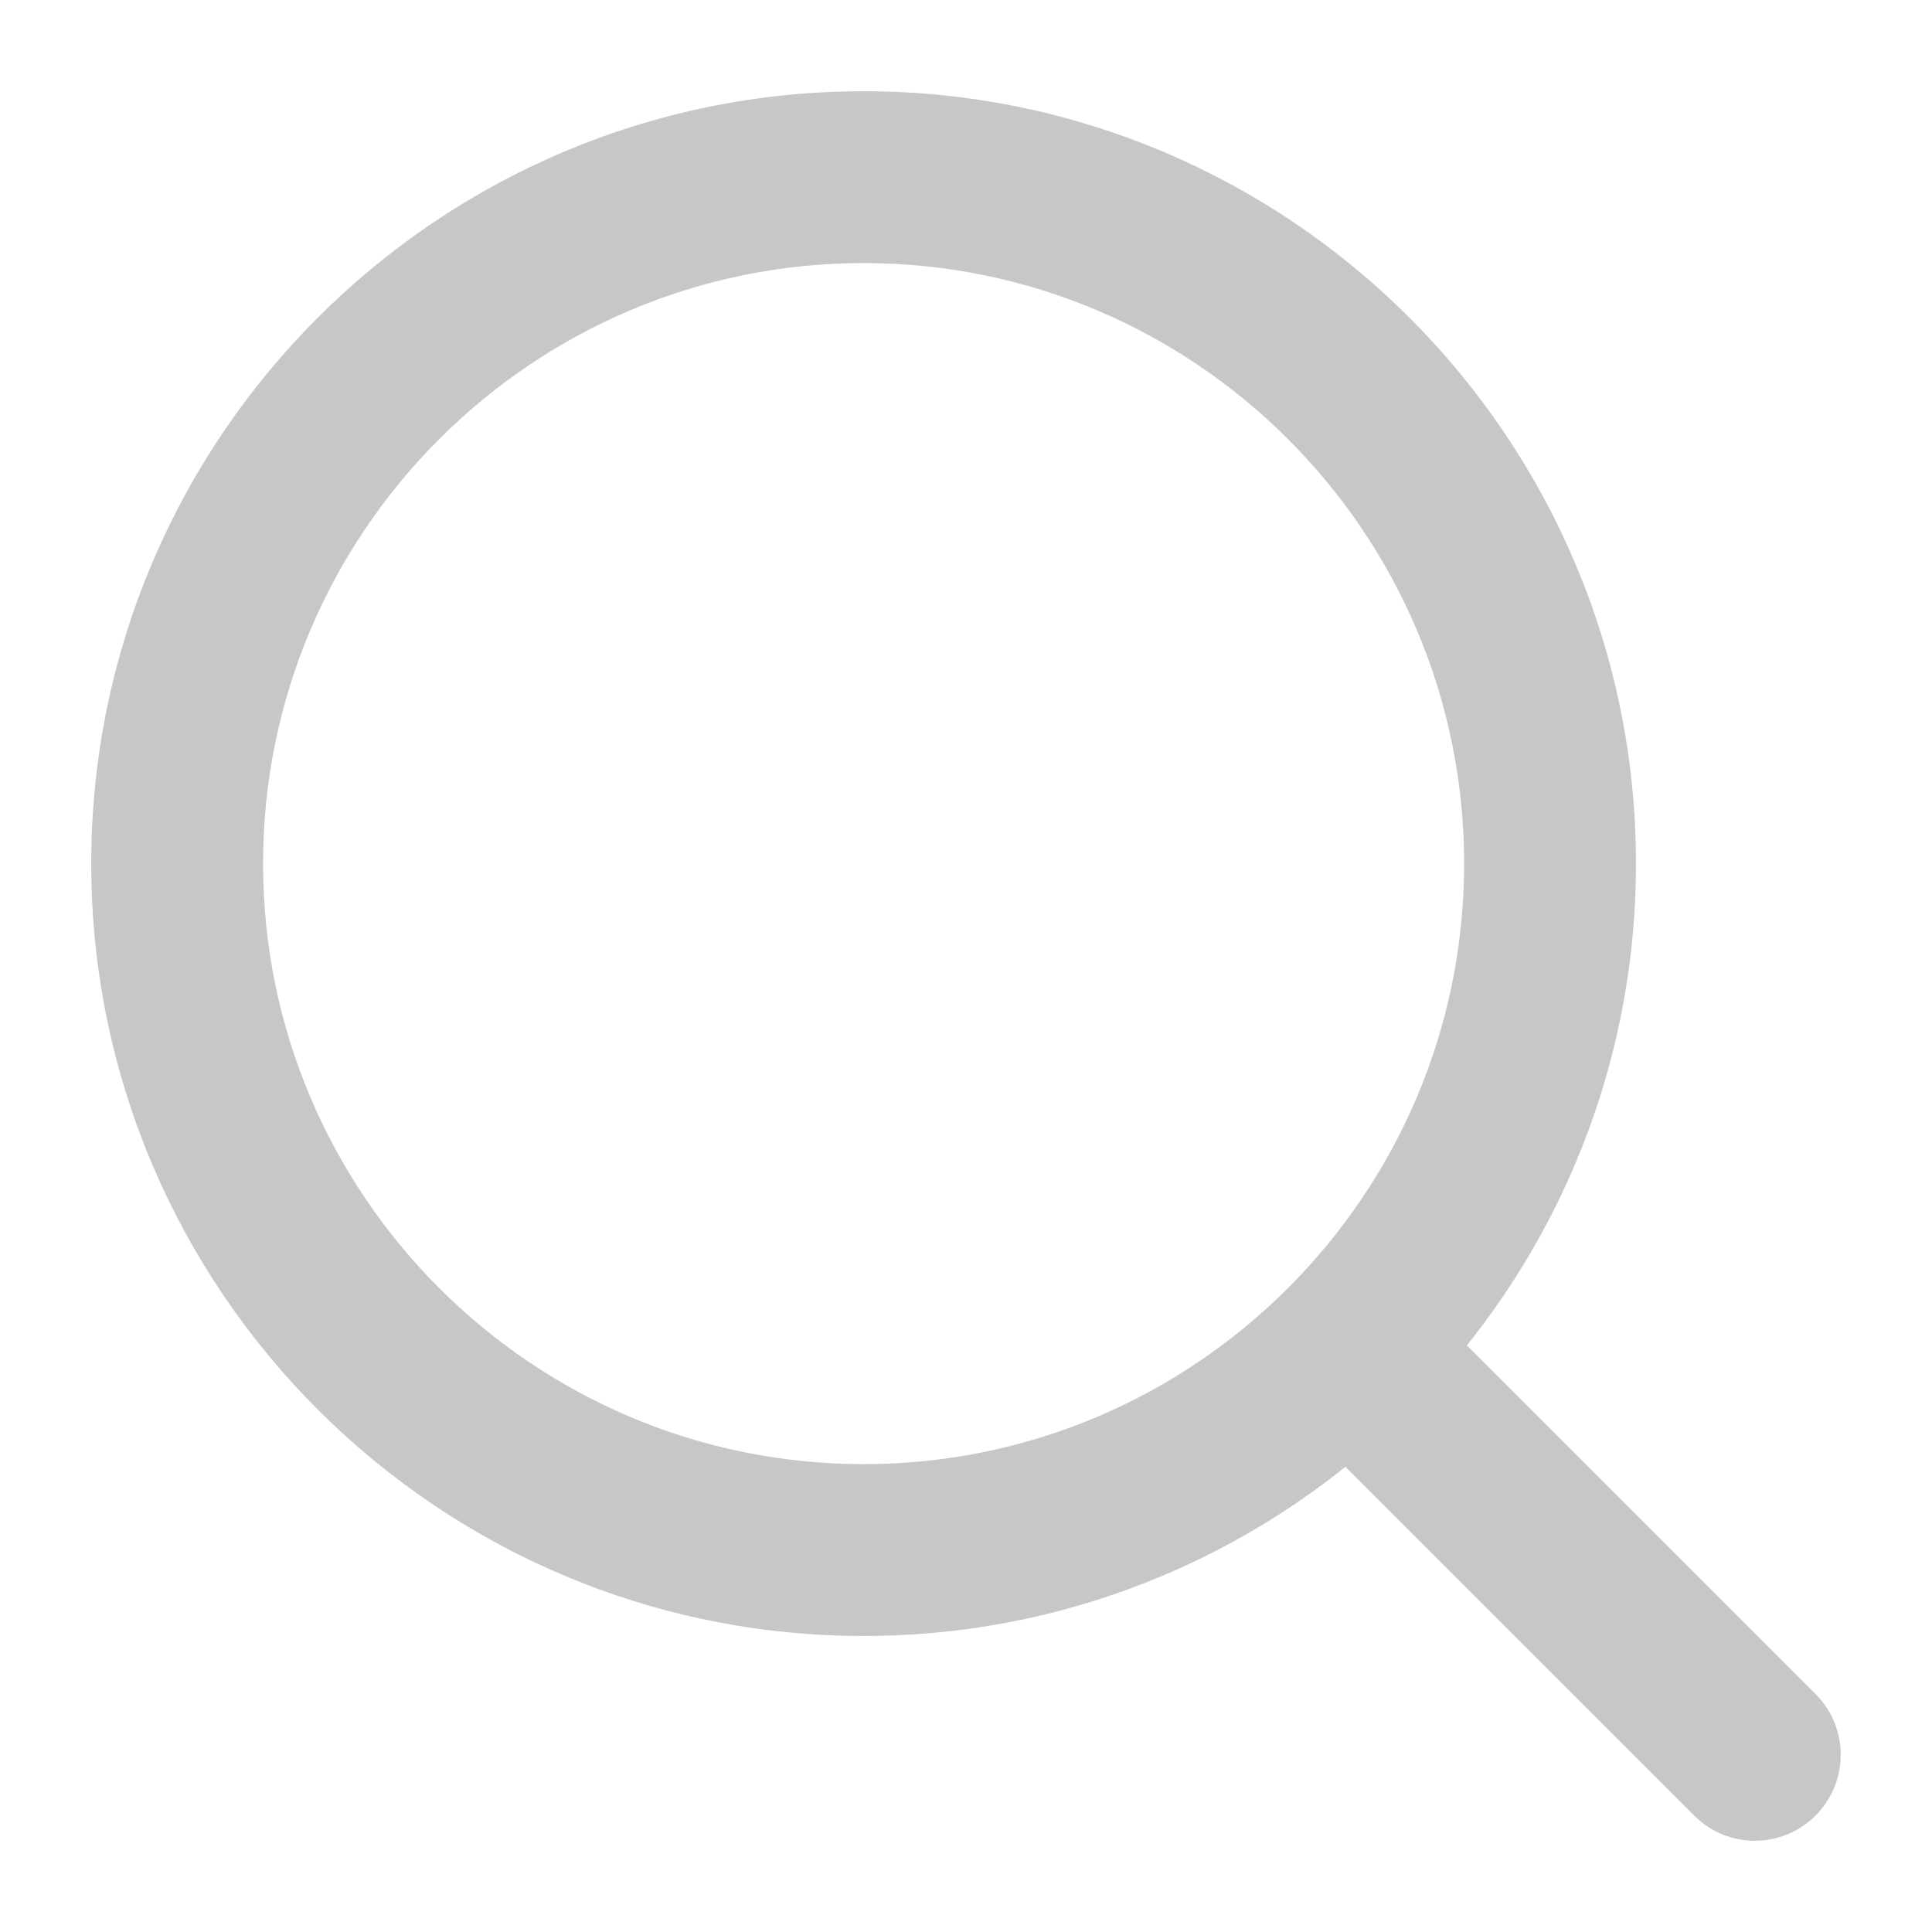<svg width="18" height="18" viewBox="0 0 18 18" fill="none" xmlns="http://www.w3.org/2000/svg">
<path d="M8.046 1C4.161 1 1 4.161 1 8.046C1 11.931 4.161 15.092 8.046 15.092C11.931 15.092 15.092 11.931 15.092 8.046C15.092 4.161 11.931 1 8.046 1ZM8.046 13.791C4.878 13.791 2.301 11.214 2.301 8.046C2.301 4.878 4.878 2.301 8.046 2.301C11.214 2.301 13.791 4.878 13.791 8.046C13.791 11.214 11.214 13.791 8.046 13.791Z" fill="#C7C7C5" stroke="#C7C7C5" stroke-width="0.3"/>
<path d="M16.809 15.889L13.08 12.16C12.826 11.906 12.415 11.906 12.161 12.16C11.906 12.414 11.906 12.826 12.161 13.08L15.89 16.809C16.017 16.936 16.183 17 16.349 17C16.516 17 16.682 16.936 16.809 16.809C17.063 16.555 17.063 16.143 16.809 15.889Z" fill="#C7C7C5" stroke="#C7C7C5" stroke-width="0.3"/>
</svg>
